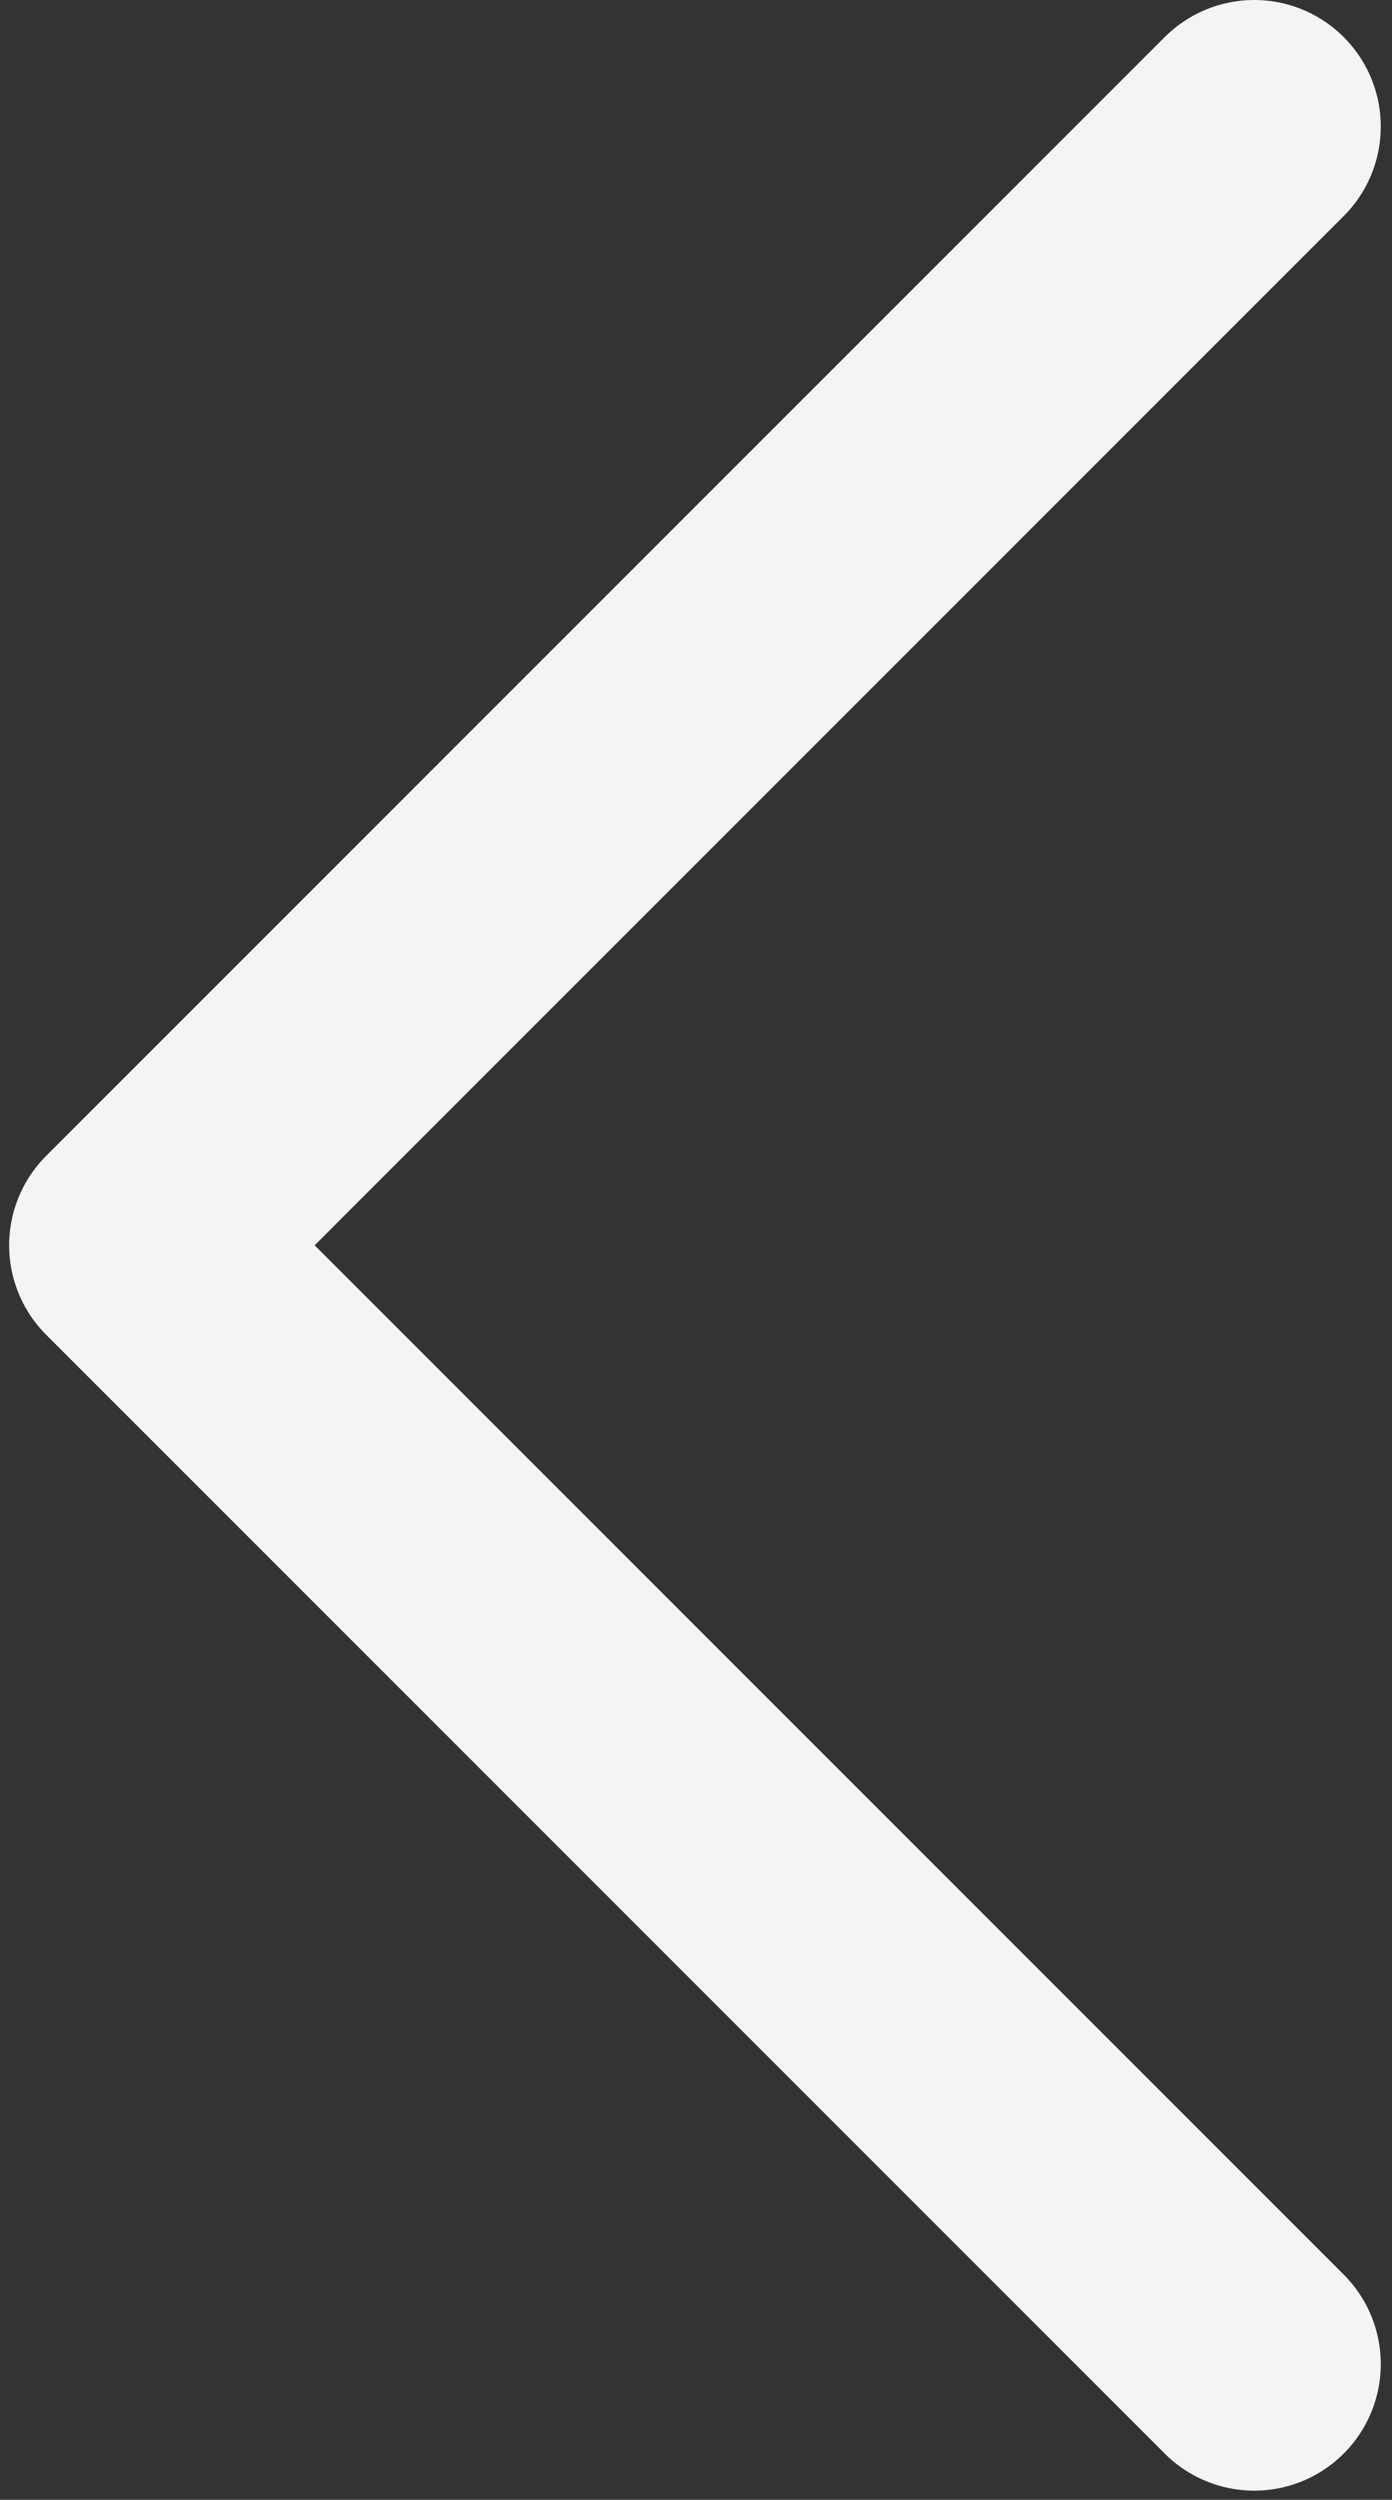 <svg width="44" height="79" viewBox="0 0 44 79" fill="none" xmlns="http://www.w3.org/2000/svg">
<rect x="0" y="0" width="44" height="79" fill="#333333" stroke="none"/>
<path d="M39.645 74.711L4.289 39.355L39.645 4" stroke="#F4F4F4" stroke-width="8" stroke-linecap="round" stroke-linejoin="round"/>
</svg>
